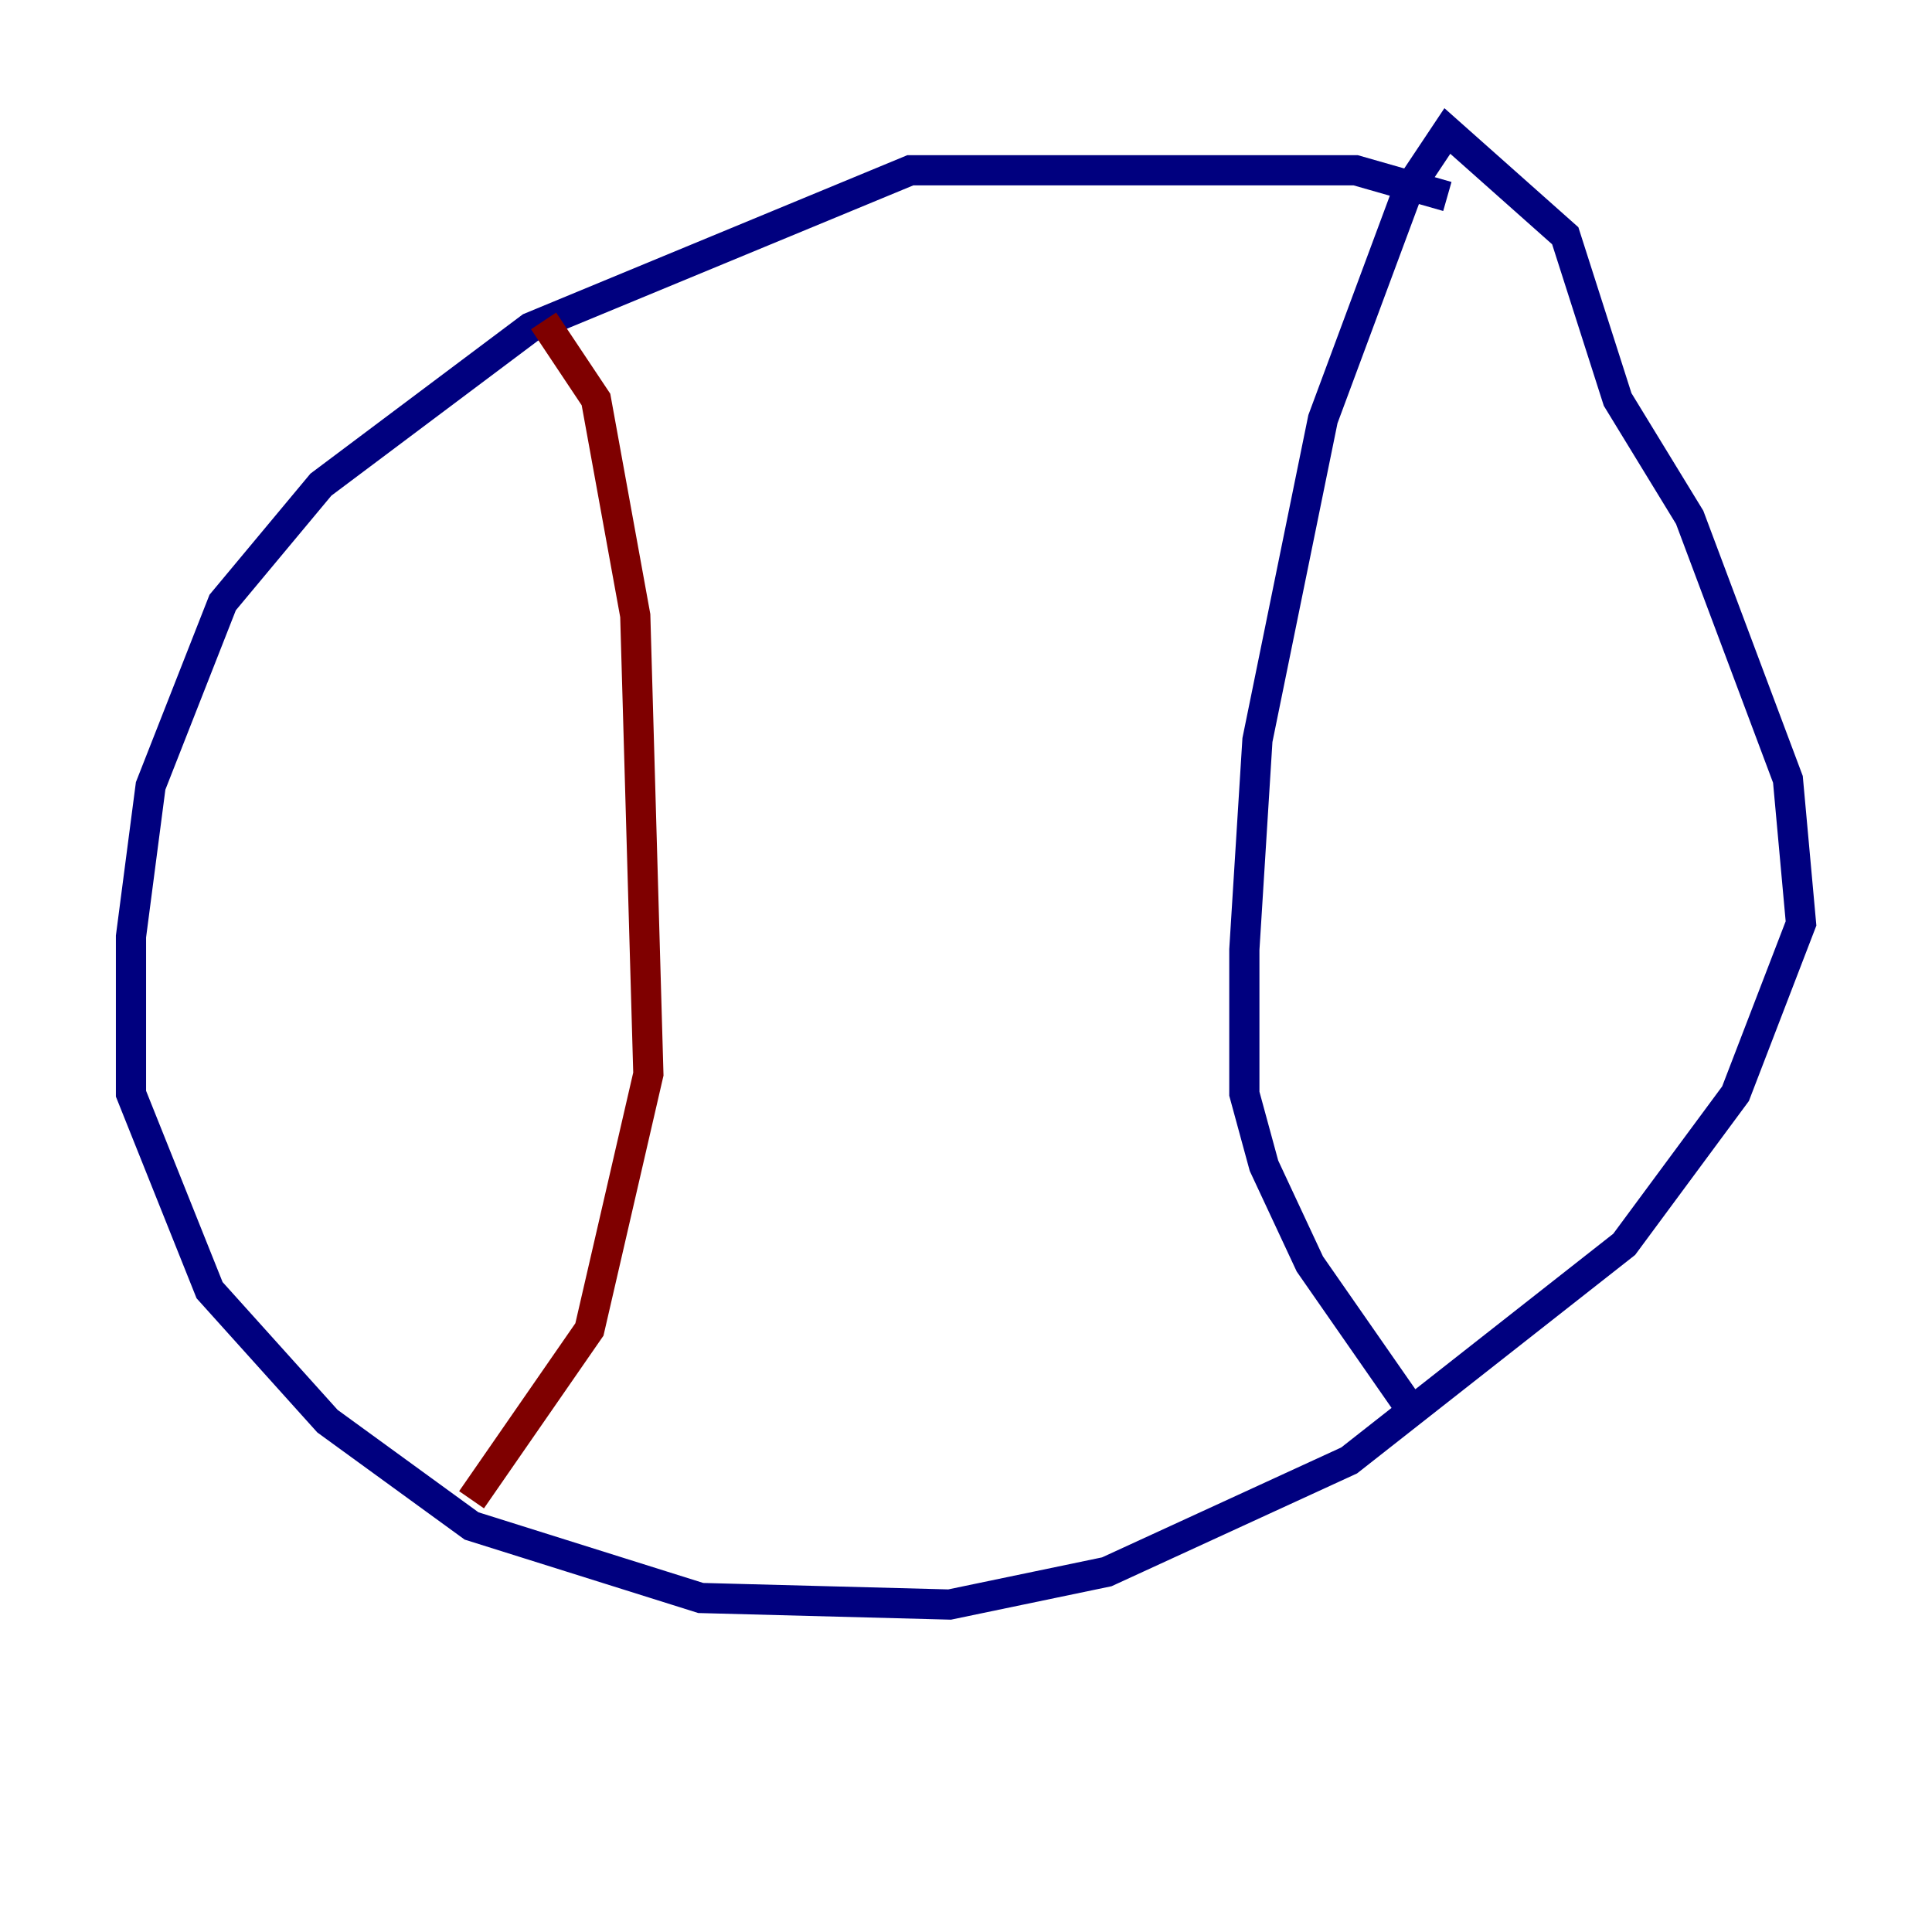 <?xml version="1.0" encoding="utf-8" ?>
<svg baseProfile="tiny" height="128" version="1.2" viewBox="0,0,128,128" width="128" xmlns="http://www.w3.org/2000/svg" xmlns:ev="http://www.w3.org/2001/xml-events" xmlns:xlink="http://www.w3.org/1999/xlink"><defs /><polyline fill="none" points="95.891,13.017 89.817,11.281 60.312,11.281 35.146,21.695 21.261,32.108 14.752,39.919 9.98,52.068 8.678,62.047 8.678,72.461 13.885,85.478 21.695,94.156 31.241,101.098 46.427,105.871 62.915,106.305 73.329,104.136 89.383,96.759 107.607,82.441 114.983,72.461 119.322,61.18 118.454,51.634 111.946,34.278 107.173,26.468 103.702,15.62 95.891,8.678 93.288,12.583 87.647,27.77 83.308,49.031 82.441,62.915 82.441,72.461 83.742,77.234 86.78,83.742 93.722,93.722" stroke="#00007f" stroke-width="2" /><polyline fill="none" points="36.014,21.261 39.485,26.468 42.088,40.786 42.956,71.159 39.051,88.081 31.241,99.363" stroke="#7f0000" stroke-width="2" /></svg>